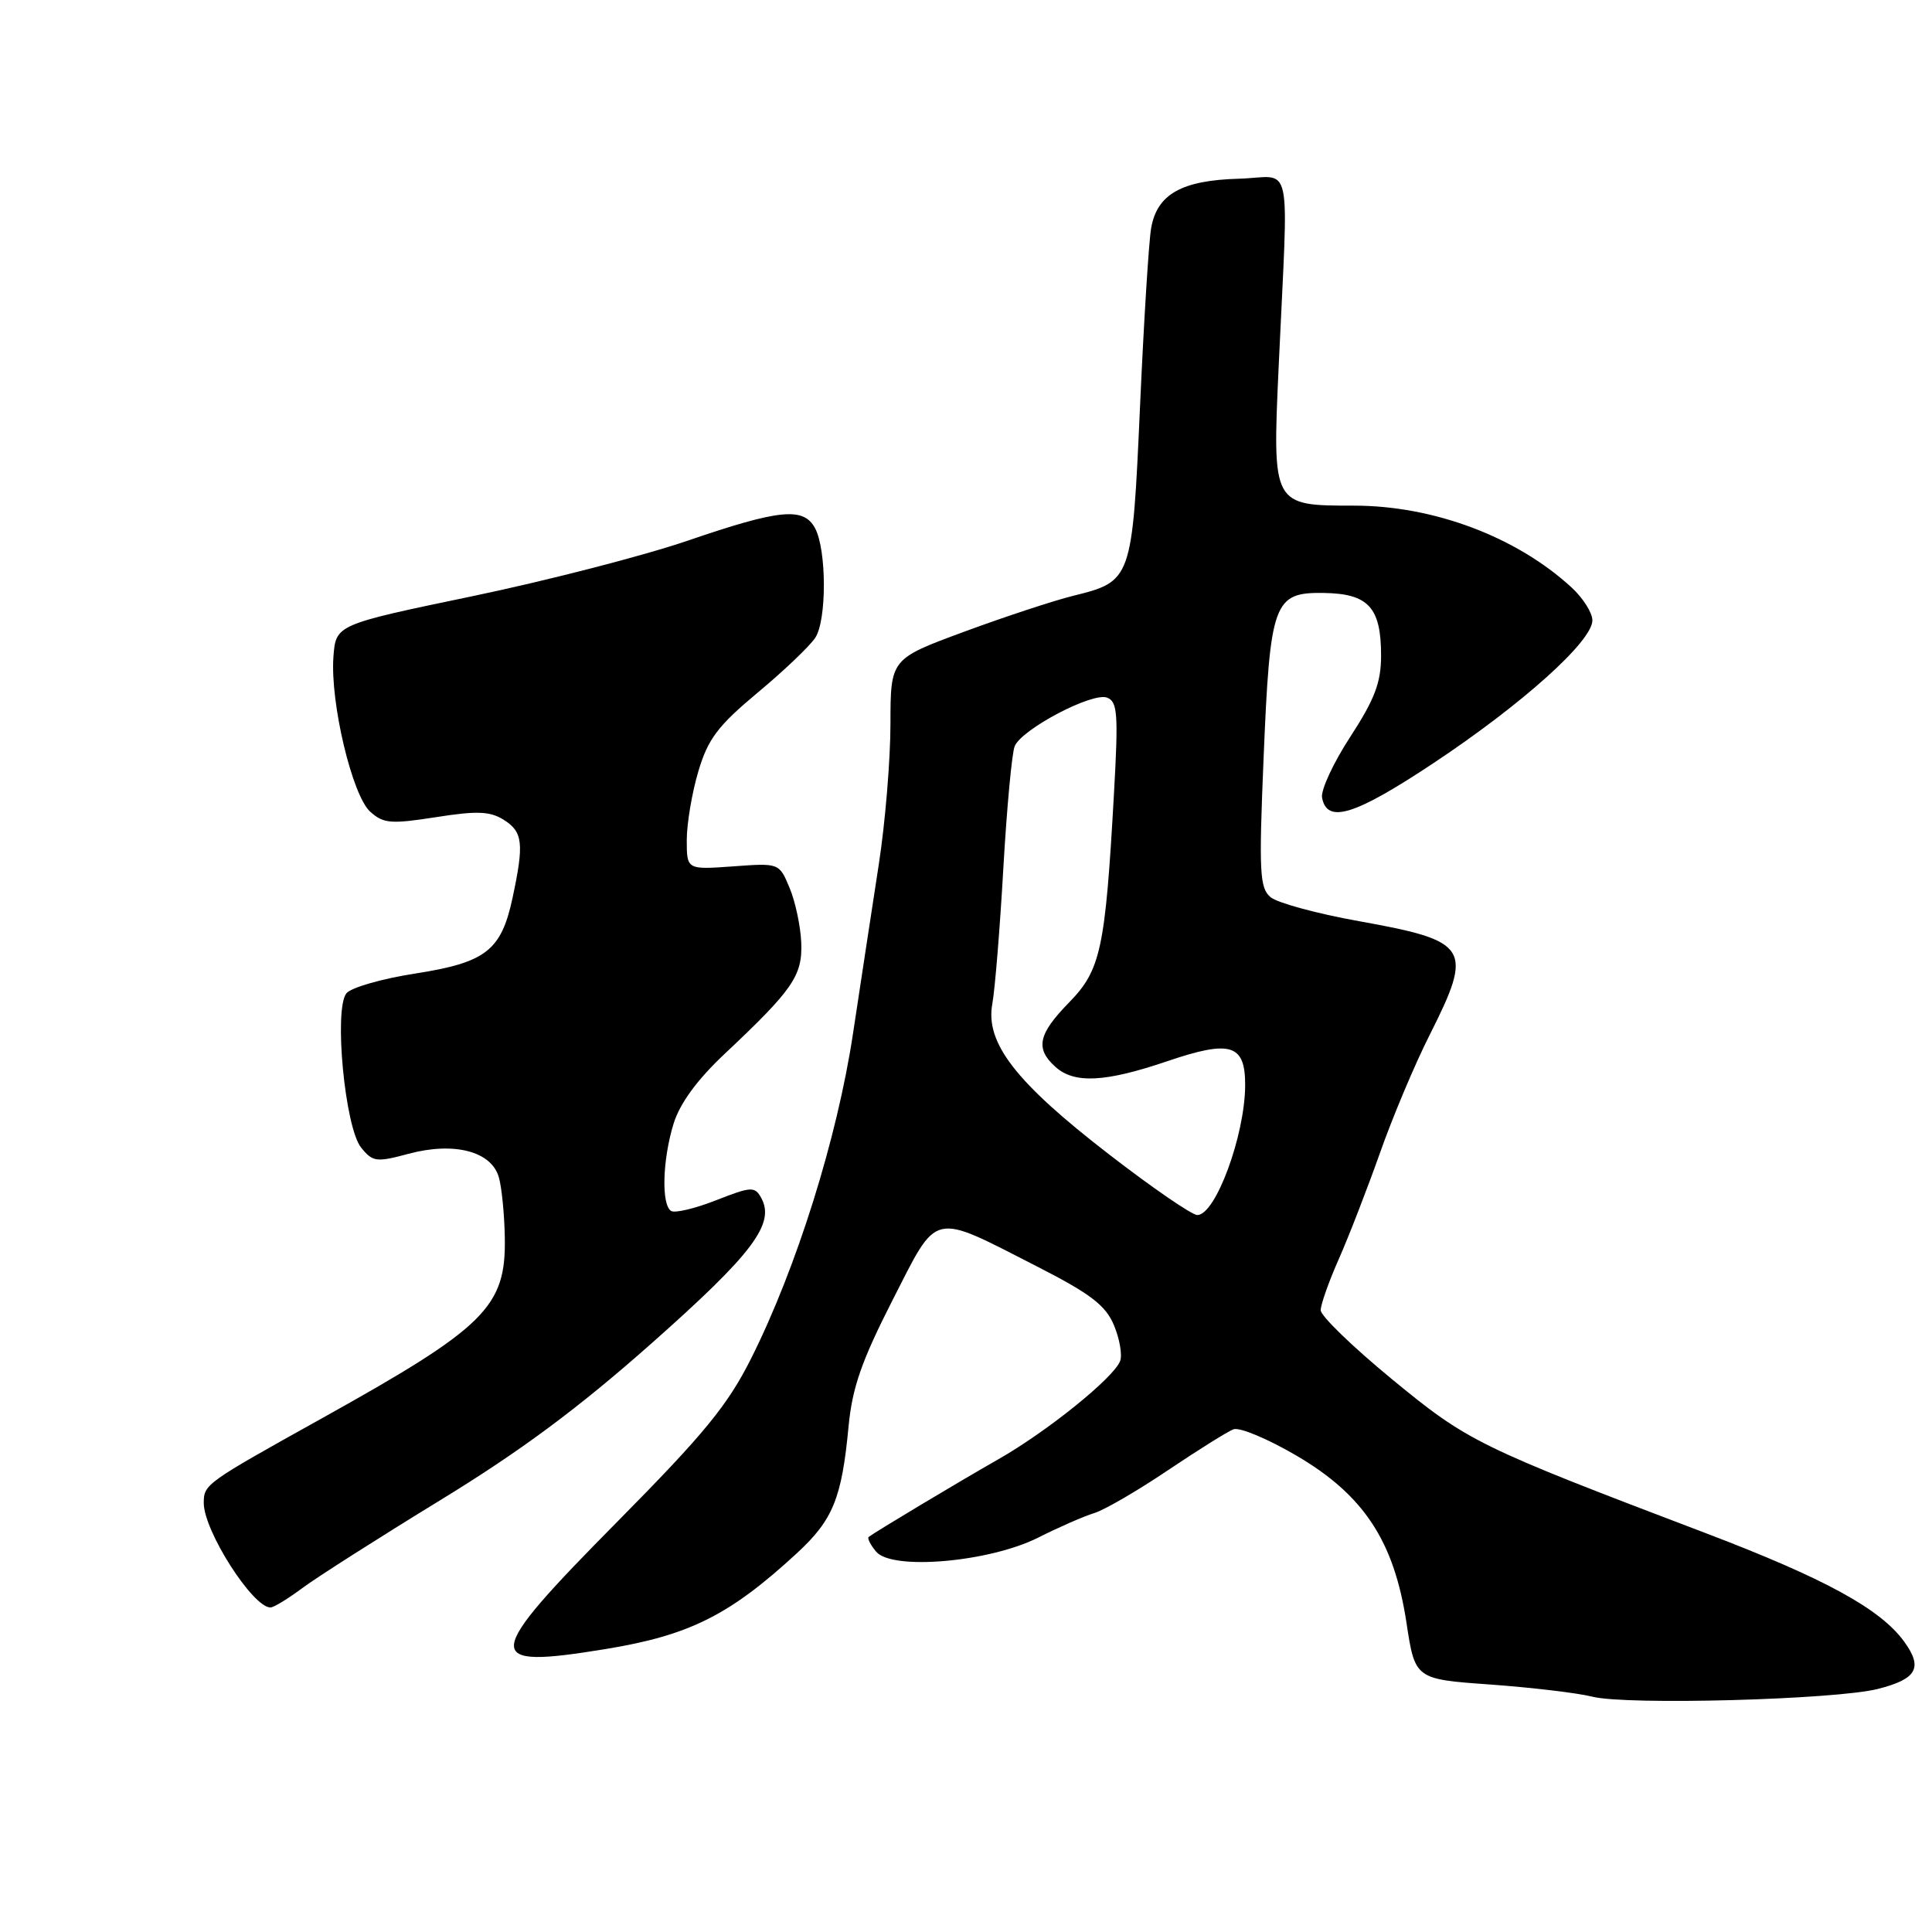 <?xml version="1.0" encoding="UTF-8" standalone="no"?>
<!DOCTYPE svg PUBLIC "-//W3C//DTD SVG 1.1//EN" "http://www.w3.org/Graphics/SVG/1.1/DTD/svg11.dtd" >
<svg xmlns="http://www.w3.org/2000/svg" xmlns:xlink="http://www.w3.org/1999/xlink" version="1.1" viewBox="0 0 256 256">
 <g >
 <path fill="currentColor"
d=" M 248.84 223.79 C 253.99 222.48 254.82 221.00 252.34 217.56 C 249.19 213.19 241.80 209.15 225.86 203.09 C 195.79 191.66 194.49 191.02 184.43 182.74 C 179.24 178.47 175.00 174.37 175.00 173.61 C 175.00 172.86 176.08 169.80 177.41 166.80 C 178.74 163.80 181.18 157.49 182.85 152.78 C 184.51 148.06 187.47 141.02 189.44 137.13 C 195.26 125.57 194.71 124.69 180.07 122.06 C 174.54 121.07 169.27 119.64 168.37 118.89 C 166.91 117.68 166.80 115.62 167.43 100.51 C 168.29 79.73 168.75 78.47 175.41 78.57 C 181.33 78.66 183.00 80.49 183.00 86.87 C 183.00 90.43 182.16 92.65 178.92 97.63 C 176.67 101.08 174.99 104.71 175.18 105.70 C 175.84 109.19 179.50 108.05 190.00 101.08 C 201.76 93.26 211.00 84.96 211.00 82.20 C 211.00 81.20 209.76 79.24 208.25 77.85 C 200.95 71.13 189.96 67.00 179.41 67.00 C 168.58 67.00 168.59 67.02 169.43 48.55 C 170.73 20.19 171.42 23.47 164.18 23.68 C 156.57 23.89 153.31 25.73 152.53 30.24 C 152.22 32.03 151.56 42.65 151.06 53.84 C 150.03 76.86 149.97 77.03 142.19 78.95 C 139.61 79.59 133.11 81.73 127.75 83.71 C 118.00 87.31 118.00 87.31 117.99 95.90 C 117.99 100.63 117.30 109.00 116.45 114.50 C 115.60 120.00 114.06 130.12 113.02 137.00 C 110.93 150.83 105.55 168.00 99.53 180.00 C 96.43 186.18 93.33 189.97 81.89 201.54 C 63.85 219.78 63.72 221.21 80.29 218.50 C 91.37 216.68 96.68 214.02 105.57 205.83 C 110.38 201.40 111.54 198.54 112.44 189.00 C 112.93 183.87 114.16 180.34 118.26 172.29 C 124.35 160.36 123.30 160.61 137.37 167.79 C 144.53 171.45 146.50 172.96 147.61 175.61 C 148.36 177.41 148.73 179.54 148.42 180.35 C 147.57 182.57 138.74 189.69 132.27 193.37 C 126.99 196.38 116.05 202.93 115.11 203.65 C 114.89 203.82 115.33 204.69 116.09 205.60 C 118.18 208.12 131.08 207.00 137.57 203.74 C 140.28 202.37 143.62 200.91 145.00 200.49 C 146.38 200.06 150.76 197.51 154.75 194.82 C 158.74 192.14 162.65 189.69 163.44 189.39 C 164.23 189.08 167.96 190.64 171.74 192.85 C 180.69 198.08 184.71 204.17 186.36 214.99 C 187.50 222.50 187.50 222.50 197.50 223.21 C 203.00 223.61 209.07 224.33 211.00 224.82 C 215.53 225.97 243.21 225.22 248.84 223.79 Z  M 40.06 210.43 C 41.95 209.02 50.14 203.80 58.26 198.83 C 69.02 192.25 76.63 186.60 86.39 177.95 C 99.78 166.09 102.76 162.12 100.85 158.70 C 100.01 157.19 99.52 157.22 94.89 159.04 C 92.12 160.13 89.44 160.77 88.93 160.46 C 87.61 159.64 87.78 153.69 89.25 148.90 C 90.08 146.21 92.36 143.09 95.99 139.67 C 105.08 131.12 106.34 129.29 106.17 124.90 C 106.08 122.74 105.39 119.48 104.63 117.66 C 103.25 114.35 103.25 114.35 97.13 114.80 C 91.00 115.24 91.00 115.24 91.00 111.30 C 91.00 109.14 91.69 105.05 92.53 102.22 C 93.81 97.91 95.10 96.20 100.39 91.78 C 103.88 88.88 107.31 85.60 108.03 84.50 C 109.56 82.16 109.54 72.87 108.00 69.99 C 106.48 67.16 103.33 67.46 91.13 71.64 C 85.28 73.64 72.40 76.96 62.50 79.02 C 44.50 82.77 44.50 82.77 44.18 87.04 C 43.74 93.08 46.66 105.38 49.05 107.55 C 50.80 109.13 51.79 109.21 57.76 108.28 C 63.21 107.42 64.93 107.49 66.75 108.63 C 69.29 110.23 69.46 111.75 67.91 119.00 C 66.41 125.97 64.38 127.54 54.96 129.01 C 50.61 129.68 46.53 130.86 45.91 131.61 C 44.21 133.66 45.70 149.41 47.85 152.06 C 49.39 153.97 49.87 154.03 54.15 152.88 C 60.20 151.26 65.15 152.56 66.11 156.03 C 66.49 157.39 66.84 160.97 66.89 164.00 C 67.05 173.20 64.35 175.86 42.50 188.02 C 27.21 196.53 27.00 196.68 27.00 199.16 C 27.00 202.85 33.49 213.00 35.84 213.00 C 36.27 213.00 38.16 211.84 40.06 210.43 Z  M 146.94 152.95 C 134.58 143.41 130.53 138.19 131.49 133.00 C 131.84 131.07 132.50 122.97 132.95 115.00 C 133.41 107.03 134.08 99.77 134.45 98.88 C 135.38 96.62 144.75 91.69 146.69 92.44 C 148.09 92.97 148.20 94.59 147.60 105.27 C 146.45 125.78 145.85 128.54 141.66 132.83 C 137.56 137.03 137.15 138.92 139.83 141.35 C 142.34 143.62 146.41 143.42 154.66 140.62 C 163.07 137.76 165.01 138.35 164.99 143.80 C 164.97 150.42 161.07 161.00 158.65 161.00 C 157.94 161.00 152.67 157.38 146.94 152.95 Z "/>
</g>
</svg>